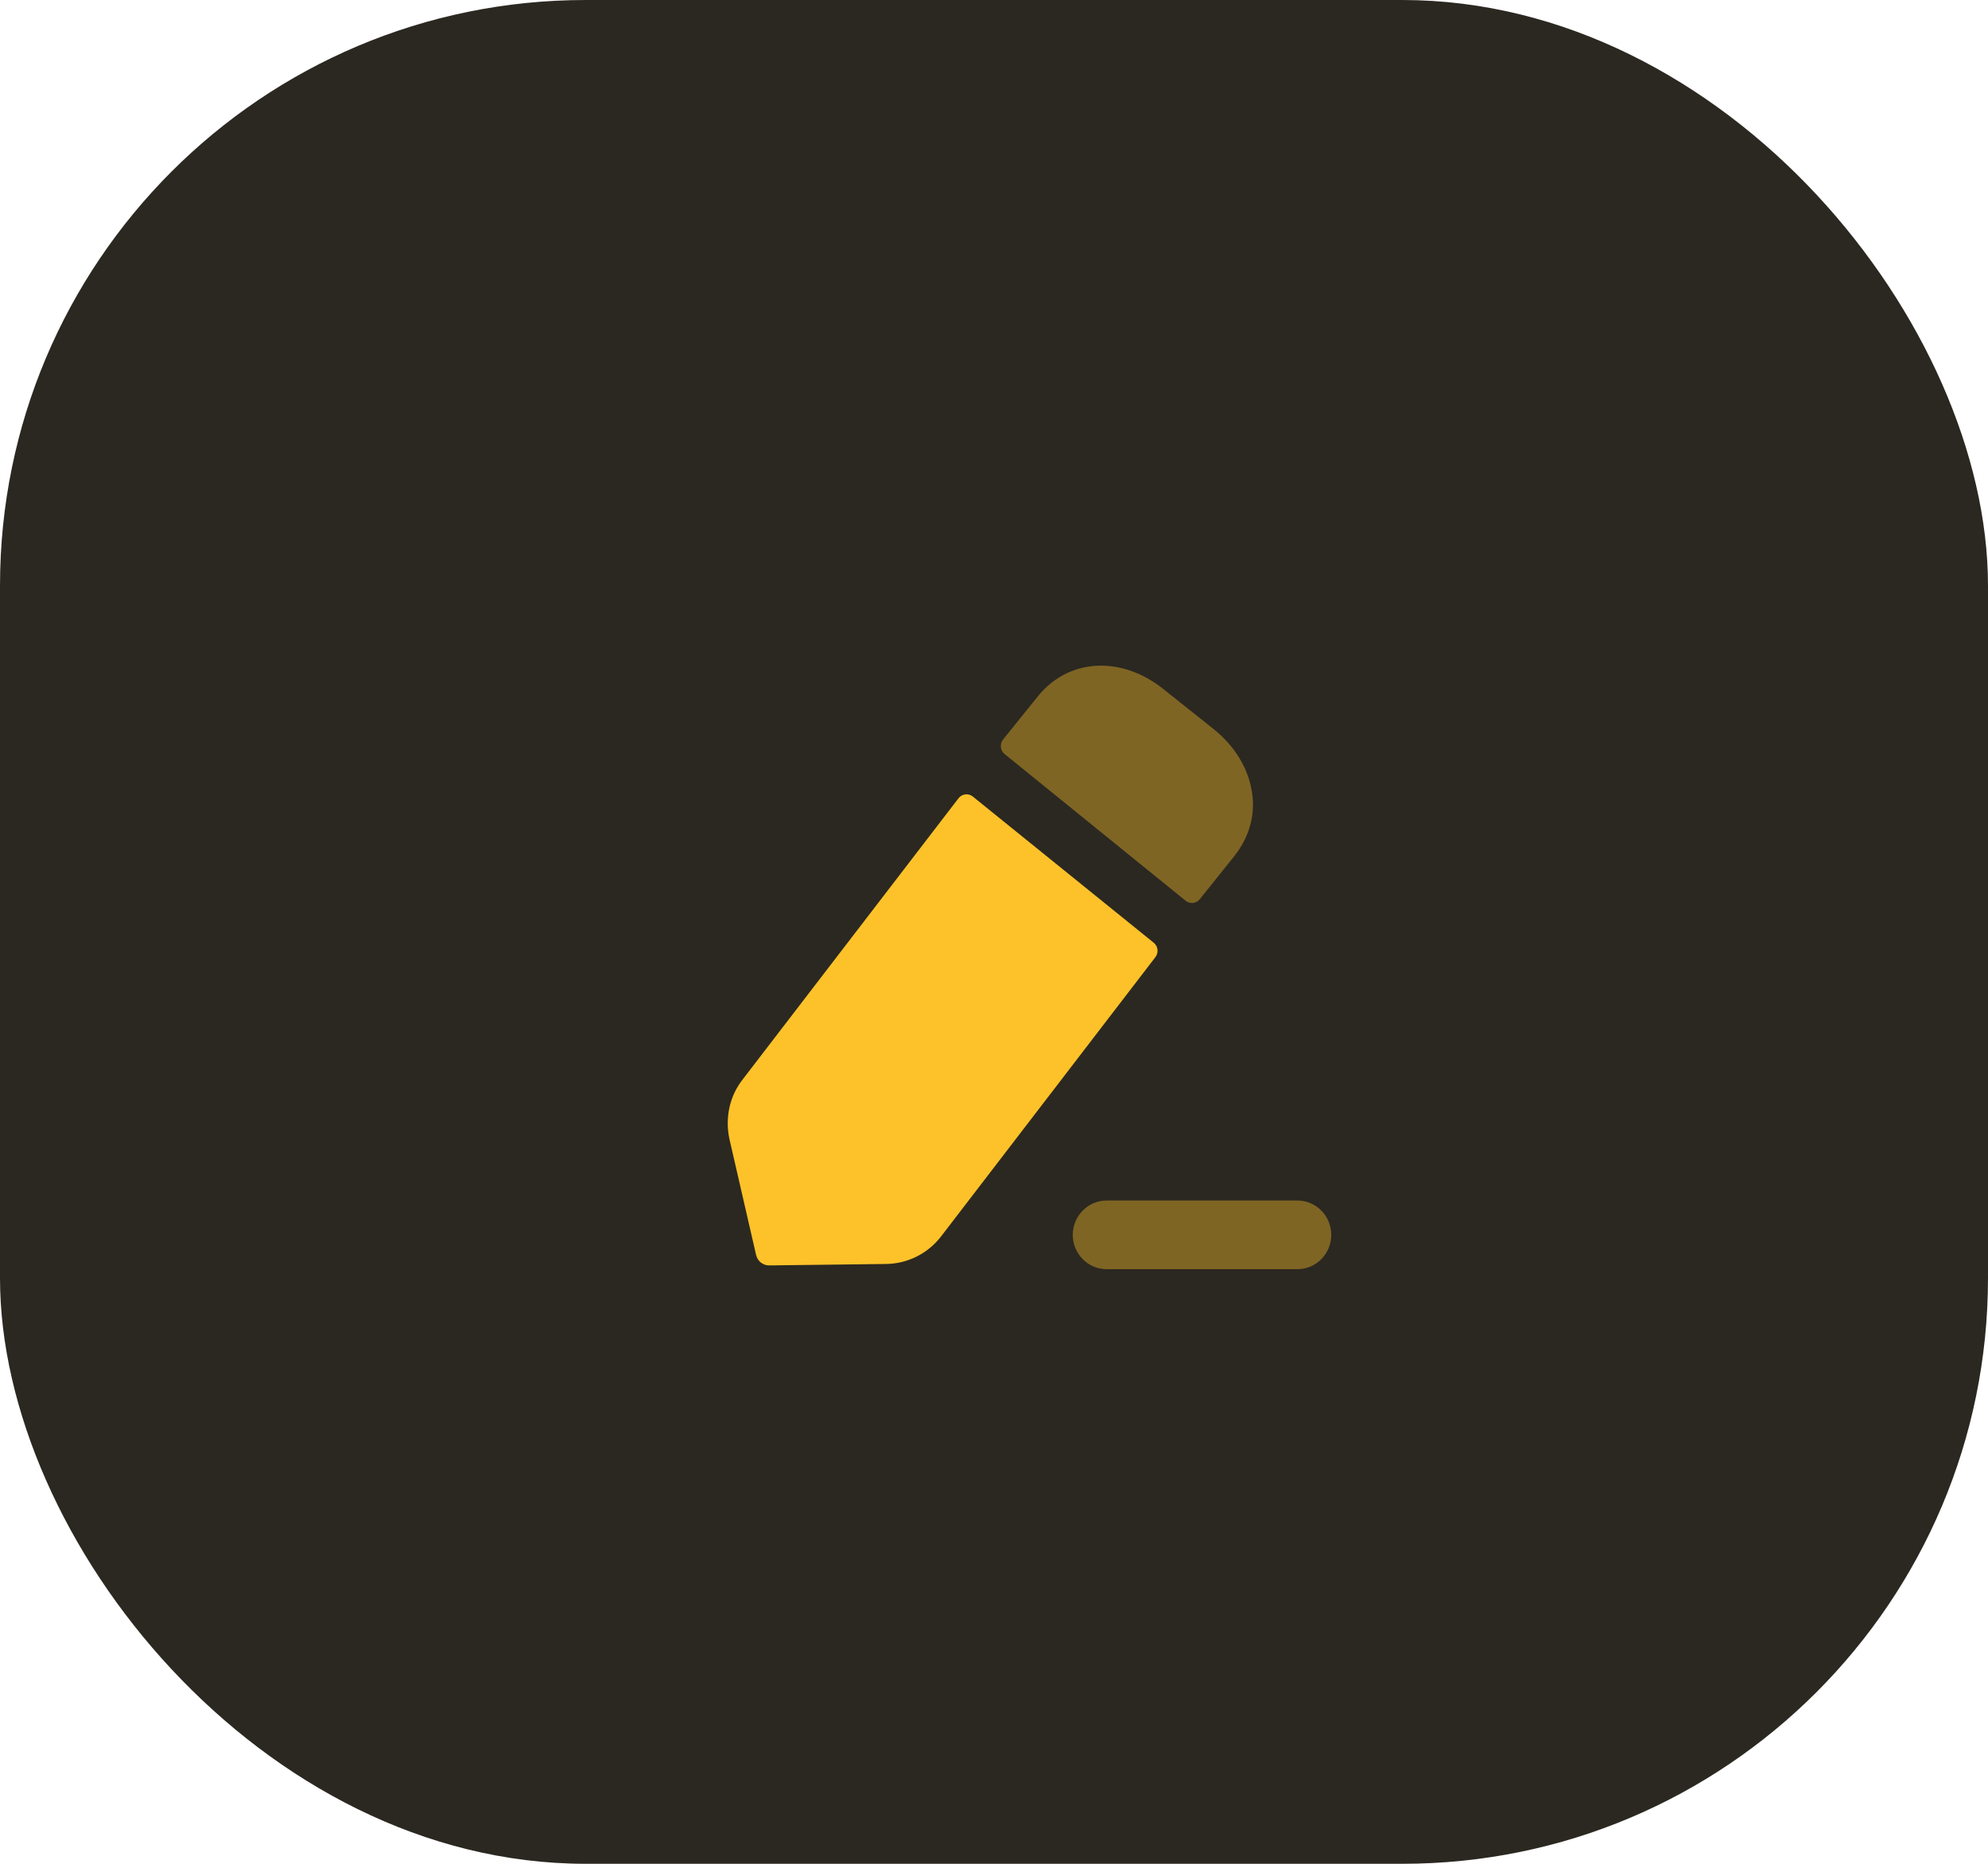 <svg width="224" height="210" viewBox="0 0 224 210" fill="none" xmlns="http://www.w3.org/2000/svg">
<rect width="224" height="210" rx="66" fill="#2B2821"/>
<g filter="url(#filter0_d_17_10)">
<path opacity="0.4" d="M142.194 131.268H120.683C118.584 131.268 116.877 133.002 116.877 135.134C116.877 137.27 118.584 139 120.683 139H142.194C144.293 139 146 137.27 146 135.134C146 133.002 144.293 131.268 142.194 131.268Z" fill="#FDC229"/>
<path d="M105.612 85.748L125.996 102.219C126.488 102.613 126.572 103.336 126.188 103.84L102.022 135.329C100.503 137.274 98.264 138.375 95.865 138.415L82.673 138.578C81.969 138.586 81.354 138.098 81.194 137.4L78.195 124.364C77.676 121.968 78.195 119.491 79.715 117.582L104.001 85.943C104.393 85.435 105.116 85.346 105.612 85.748Z" fill="#FDC229"/>
<path opacity="0.4" d="M135.122 92.403L131.193 97.308C130.797 97.808 130.085 97.889 129.593 97.491C124.816 93.625 112.583 83.704 109.189 80.955C108.693 80.549 108.625 79.826 109.025 79.322L112.815 74.615C116.253 70.189 122.25 69.783 127.087 73.641L132.644 78.067C134.922 79.854 136.442 82.21 136.961 84.687C137.561 87.412 136.921 90.088 135.122 92.403Z" fill="#FDC229"/>
</g>
<defs>
<filter id="filter0_d_17_10" x="42" y="35" width="148" height="148" filterUnits="userSpaceOnUse" color-interpolation-filters="sRGB">
<feFlood flood-opacity="0" result="BackgroundImageFix"/>
<feColorMatrix in="SourceAlpha" type="matrix" values="0 0 0 0 0 0 0 0 0 0 0 0 0 0 0 0 0 0 127 0" result="hardAlpha"/>
<feOffset dx="4" dy="4"/>
<feGaussianBlur stdDeviation="20"/>
<feComposite in2="hardAlpha" operator="out"/>
<feColorMatrix type="matrix" values="0 0 0 0 0.991 0 0 0 0 0.759 0 0 0 0 0.161 0 0 0 1 0"/>
<feBlend mode="normal" in2="BackgroundImageFix" result="effect1_dropShadow_17_10"/>
<feBlend mode="normal" in="SourceGraphic" in2="effect1_dropShadow_17_10" result="shape"/>
</filter>
</defs>
</svg>
